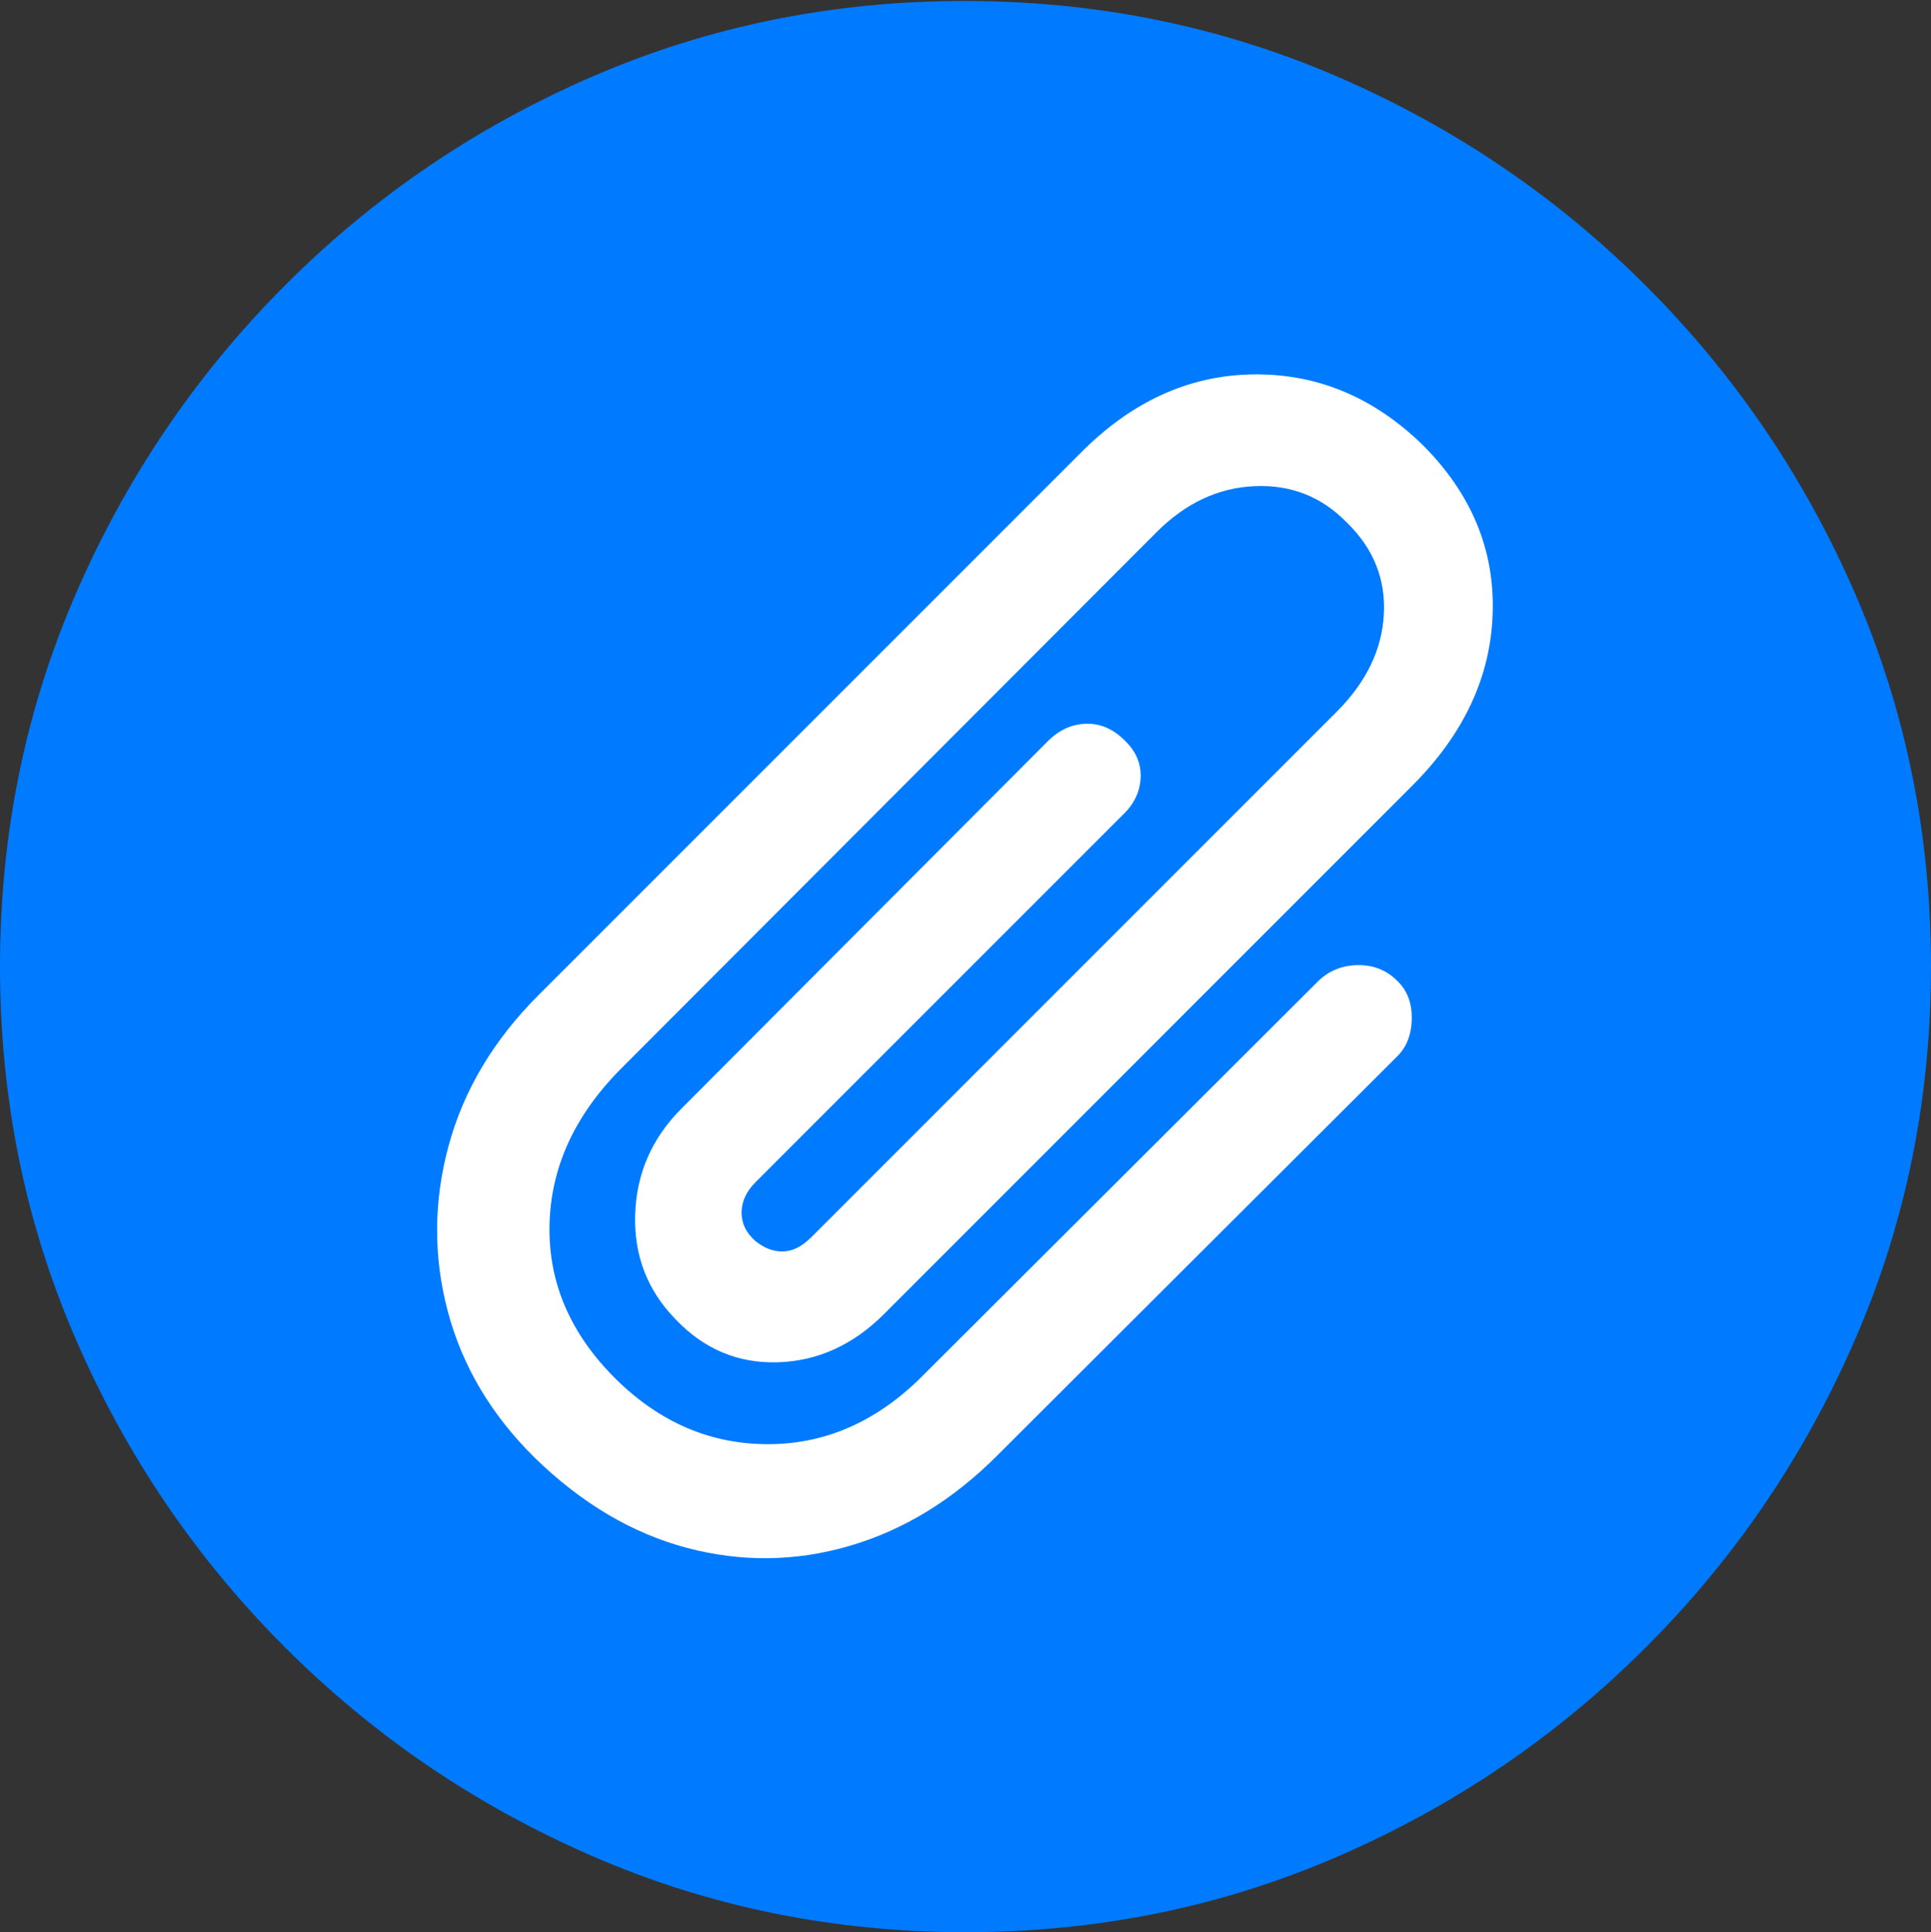 <?xml version="1.0" encoding="UTF-8"?>
<!--Generator: Apple Native CoreSVG 175.5-->
<!DOCTYPE svg
PUBLIC "-//W3C//DTD SVG 1.1//EN"
       "http://www.w3.org/Graphics/SVG/1.1/DTD/svg11.dtd">
<svg version="1.1" xmlns="http://www.w3.org/2000/svg" xmlns:xlink="http://www.w3.org/1999/xlink" width="19.922" height="19.932">
 <rect width="100%" height="100%" fill="#333333" stroke="none"/>
 <g>
  <rect height="19.932" opacity="0" width="19.922" x="0" y="0"/>
  <path d="M9.961 19.932Q12.002 19.932 13.804 19.15Q15.605 18.369 16.982 16.992Q18.359 15.615 19.141 13.813Q19.922 12.012 19.922 9.971Q19.922 7.93 19.141 6.128Q18.359 4.326 16.982 2.949Q15.605 1.572 13.799 0.791Q11.992 0.01 9.951 0.01Q7.91 0.01 6.108 0.791Q4.307 1.572 2.935 2.949Q1.562 4.326 0.781 6.128Q0 7.93 0 9.971Q0 12.012 0.781 13.813Q1.562 15.615 2.939 16.992Q4.316 18.369 6.118 19.15Q7.92 19.932 9.961 19.932Z" fill="#007aff"/>
  <path d="M5.518 15.039Q4.844 14.375 4.619 13.525Q4.395 12.676 4.629 11.816Q4.863 10.957 5.557 10.264L11.143 4.678Q11.934 3.877 12.925 3.862Q13.916 3.848 14.678 4.59Q15.43 5.342 15.4 6.323Q15.371 7.305 14.57 8.105L9.121 13.555Q8.643 14.033 8.027 14.053Q7.412 14.072 6.973 13.613Q6.533 13.164 6.553 12.529Q6.572 11.895 7.031 11.435L10.81 7.646Q10.986 7.471 11.206 7.466Q11.426 7.461 11.602 7.637Q11.777 7.803 11.768 8.022Q11.758 8.242 11.582 8.408L7.793 12.197Q7.656 12.334 7.651 12.5Q7.646 12.666 7.783 12.793Q7.92 12.91 8.071 12.91Q8.223 12.91 8.369 12.764L13.789 7.344Q14.248 6.885 14.277 6.338Q14.307 5.791 13.896 5.391Q13.506 4.99 12.944 5.015Q12.383 5.039 11.934 5.488L6.396 11.035Q5.684 11.758 5.669 12.646Q5.654 13.535 6.357 14.229Q7.041 14.902 7.935 14.898Q8.828 14.893 9.531 14.18L13.594 10.127Q13.76 9.961 14.004 9.956Q14.248 9.951 14.414 10.117Q14.57 10.264 14.565 10.513Q14.56 10.762 14.404 10.908L10.283 15.02Q9.6 15.703 8.765 15.947Q7.93 16.191 7.085 15.967Q6.24 15.742 5.518 15.039Z" fill="#ffffff"/>
 </g>
</svg>
